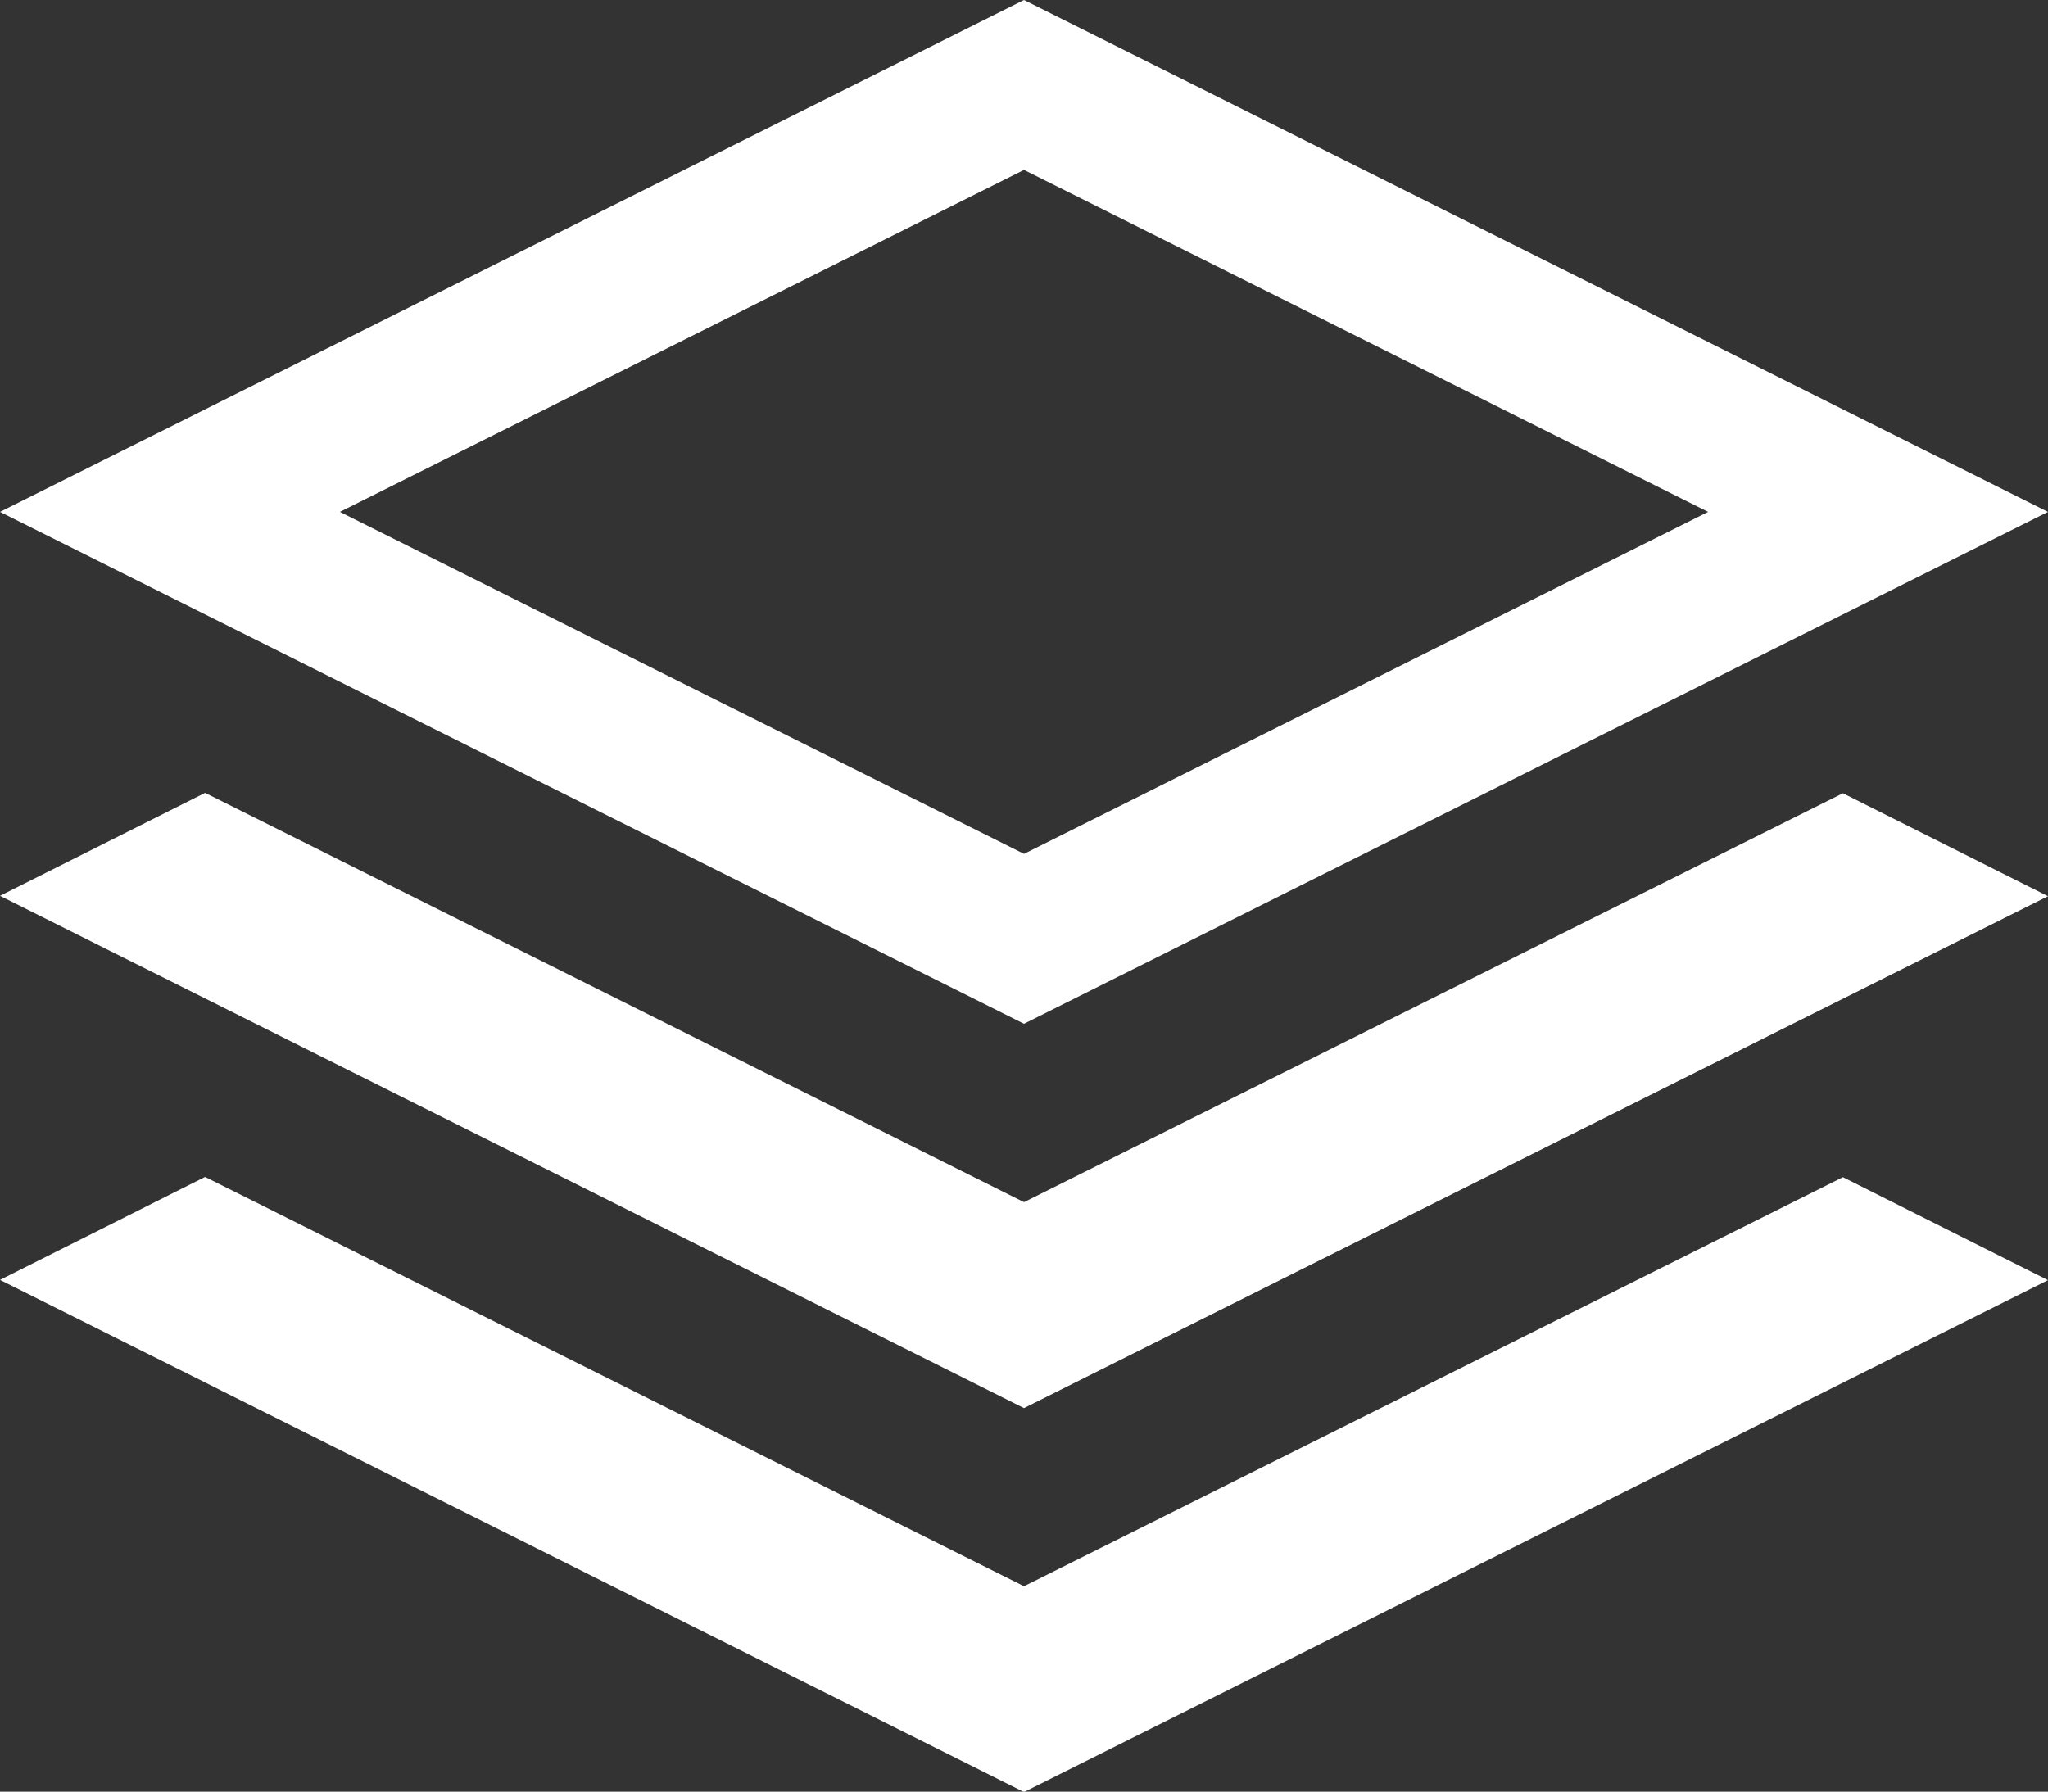 <svg xmlns="http://www.w3.org/2000/svg" width="15.908" height="13.92" viewBox="0 0 15.908 13.92">
  <rect x="0" y="0" width="15.908" height="13.92" fill="#333333" stroke="none"/>
  <path id="Icon_metro-stack" data-name="Icon metro-stack" d="M18.479,7.833,10.525,3.856,2.571,7.833l7.954,3.977ZM10.525,5.176l5.314,2.657L10.525,10.49,5.211,7.833Zm6.361,4.843,1.593.8-7.954,3.977L2.571,10.816l1.593-.8,6.361,3.18Zm0,2.983,1.593.8-7.954,3.977L2.571,13.8,4.164,13l6.361,3.18Z" transform="translate(-2.571 -3.856)" fill="#fff"/>
</svg>
